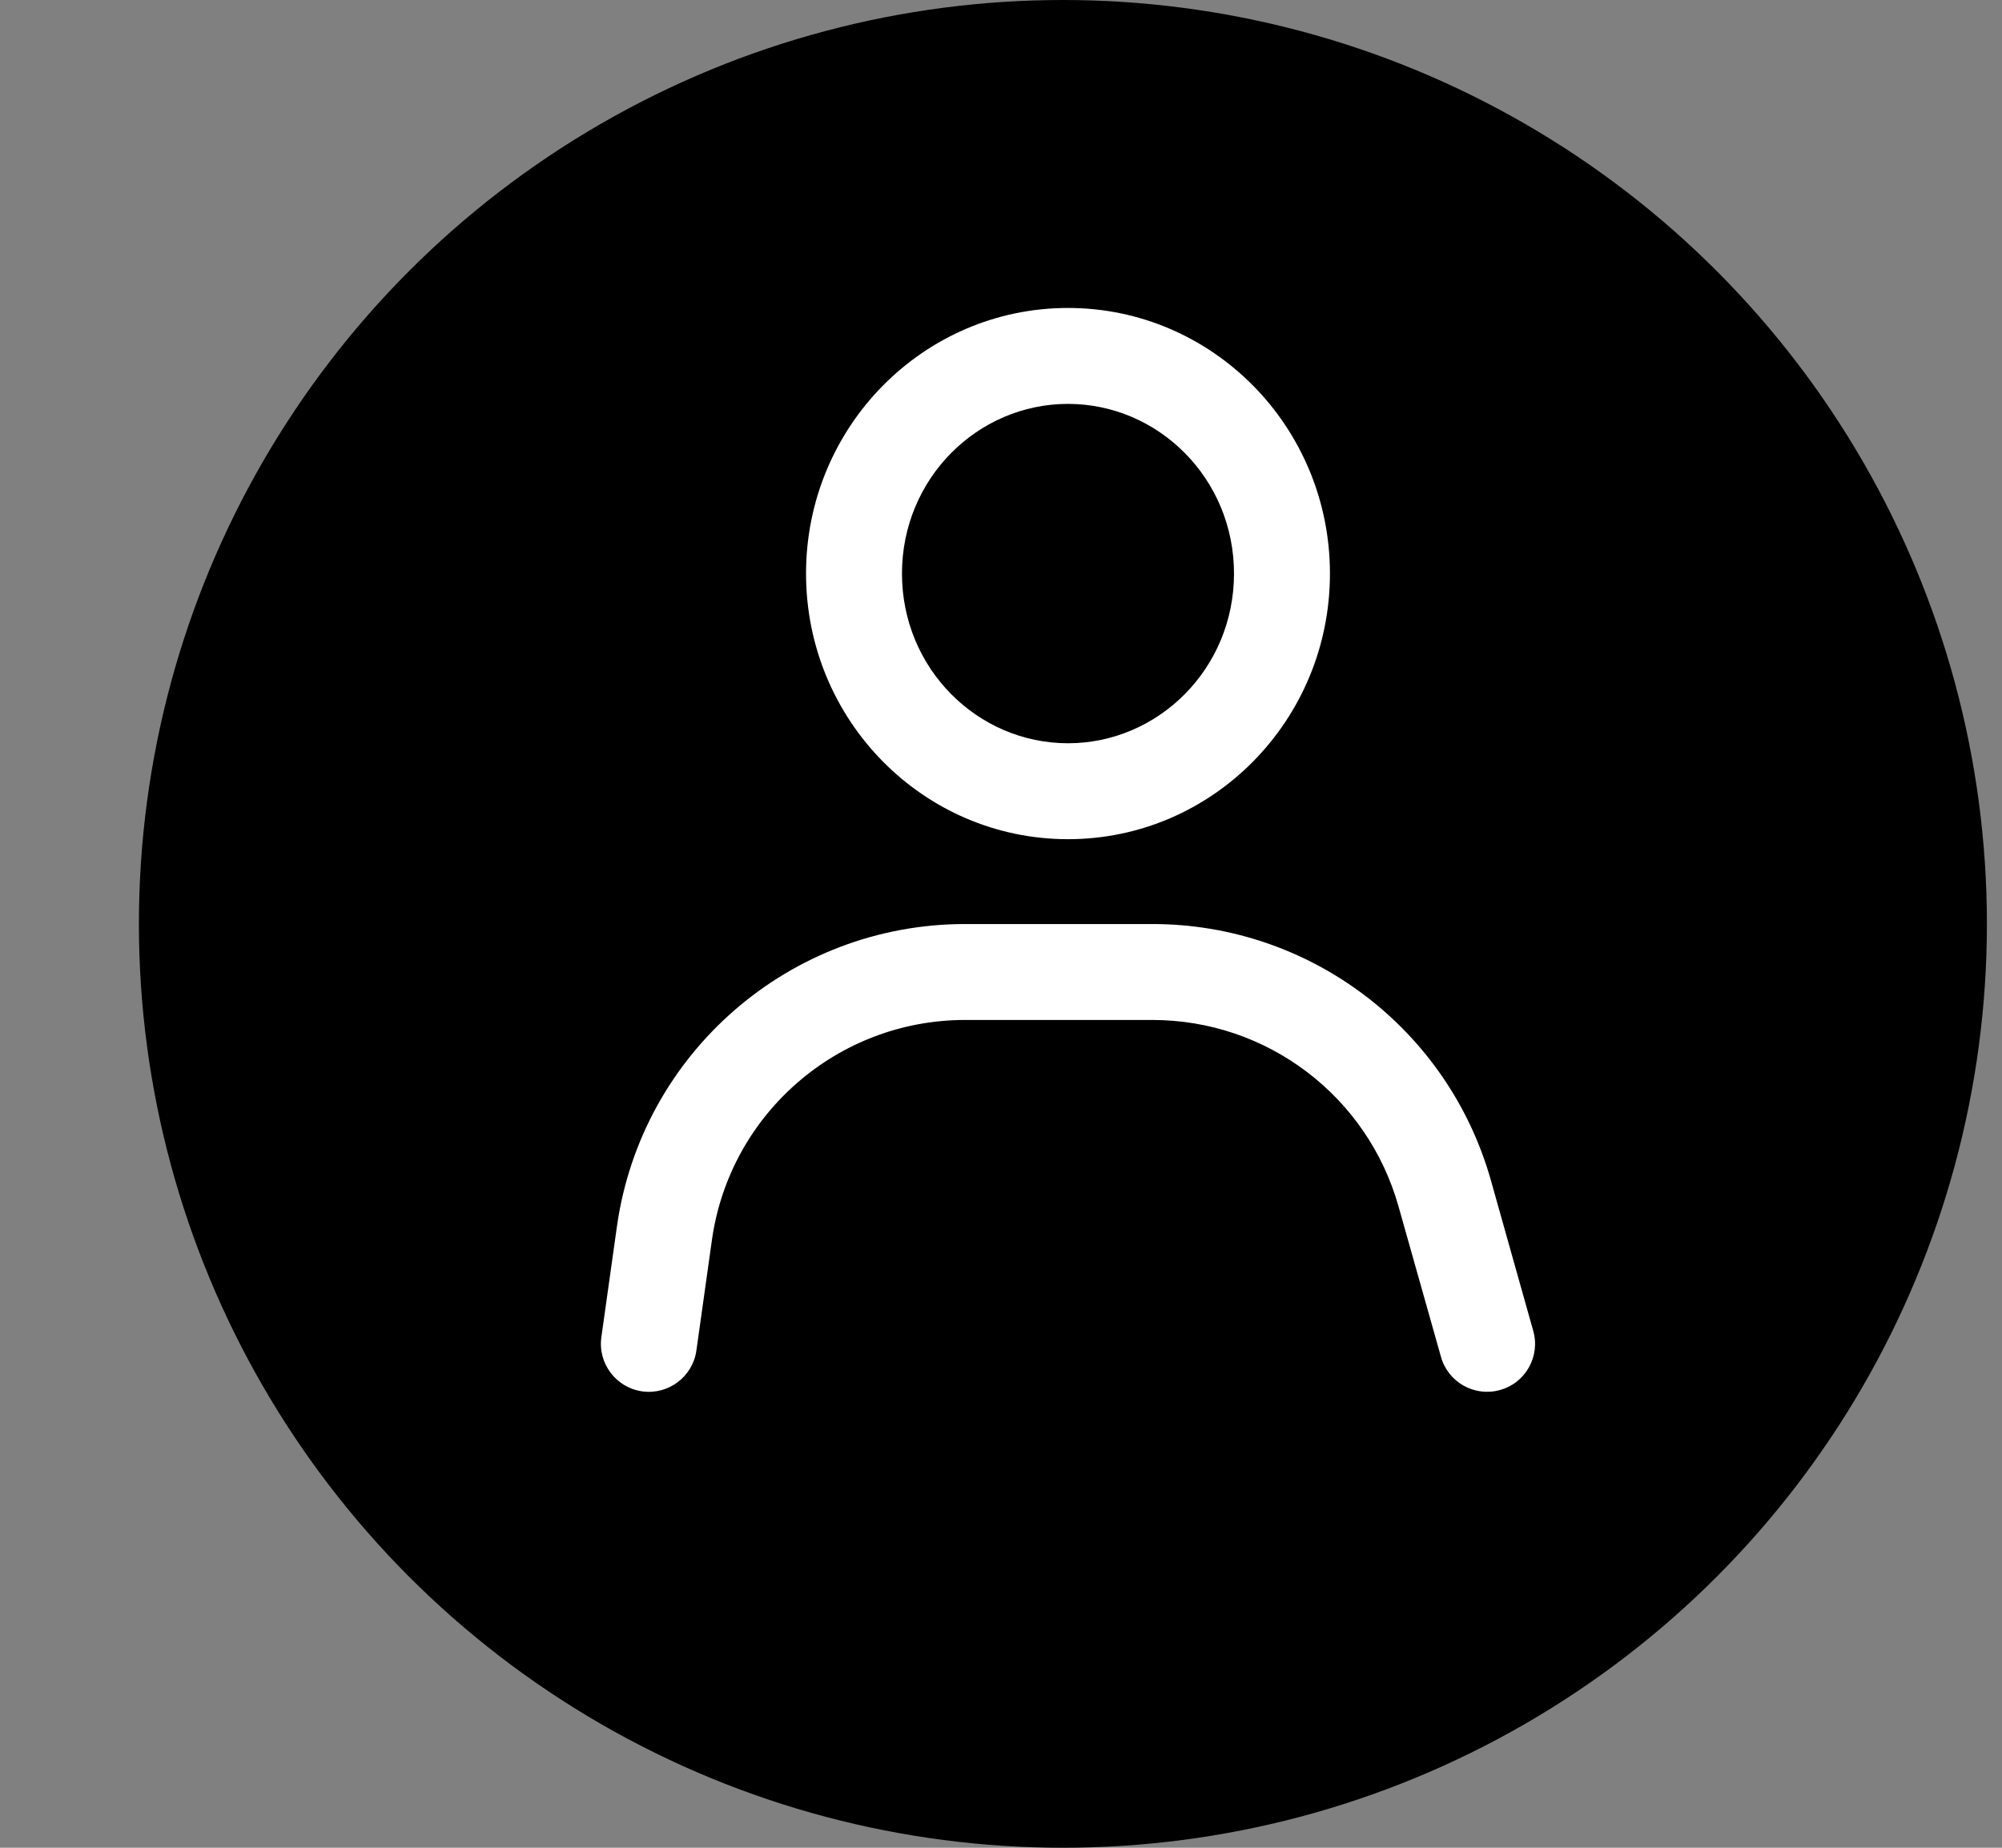 <svg width="13" height="12" viewBox="0 0 13 12" fill="none" xmlns="http://www.w3.org/2000/svg">
<rect x="0" y="0" width="13" height="12" fill="#808080" stroke="none"/>
<circle cx="6.902" cy="6" r="6" fill="currentColor"/>
<path fill-rule="evenodd" clip-rule="evenodd" d="M8.013 3.725C8.013 4.342 7.522 4.827 6.935 4.827C6.348 4.827 5.857 4.342 5.857 3.725C5.857 3.108 6.348 2.623 6.935 2.623C7.522 2.623 8.013 3.108 8.013 3.725ZM8.636 3.725C8.636 4.678 7.874 5.45 6.935 5.45C5.996 5.45 5.234 4.678 5.234 3.725C5.234 2.772 5.996 2 6.935 2C7.874 2 8.636 2.772 8.636 3.725ZM4.623 8.052C4.739 7.233 5.44 6.624 6.267 6.624H7.483C8.227 6.624 8.879 7.118 9.081 7.834L9.357 8.812C9.403 8.977 9.575 9.074 9.741 9.027C9.907 8.981 10.003 8.808 9.956 8.643L9.681 7.665C9.403 6.681 8.506 6.001 7.483 6.001H6.267C5.129 6.001 4.165 6.839 4.006 7.965L3.905 8.684C3.881 8.854 4 9.012 4.17 9.036C4.34 9.06 4.498 8.941 4.522 8.771L4.623 8.052Z" fill="white"/>
</svg>
